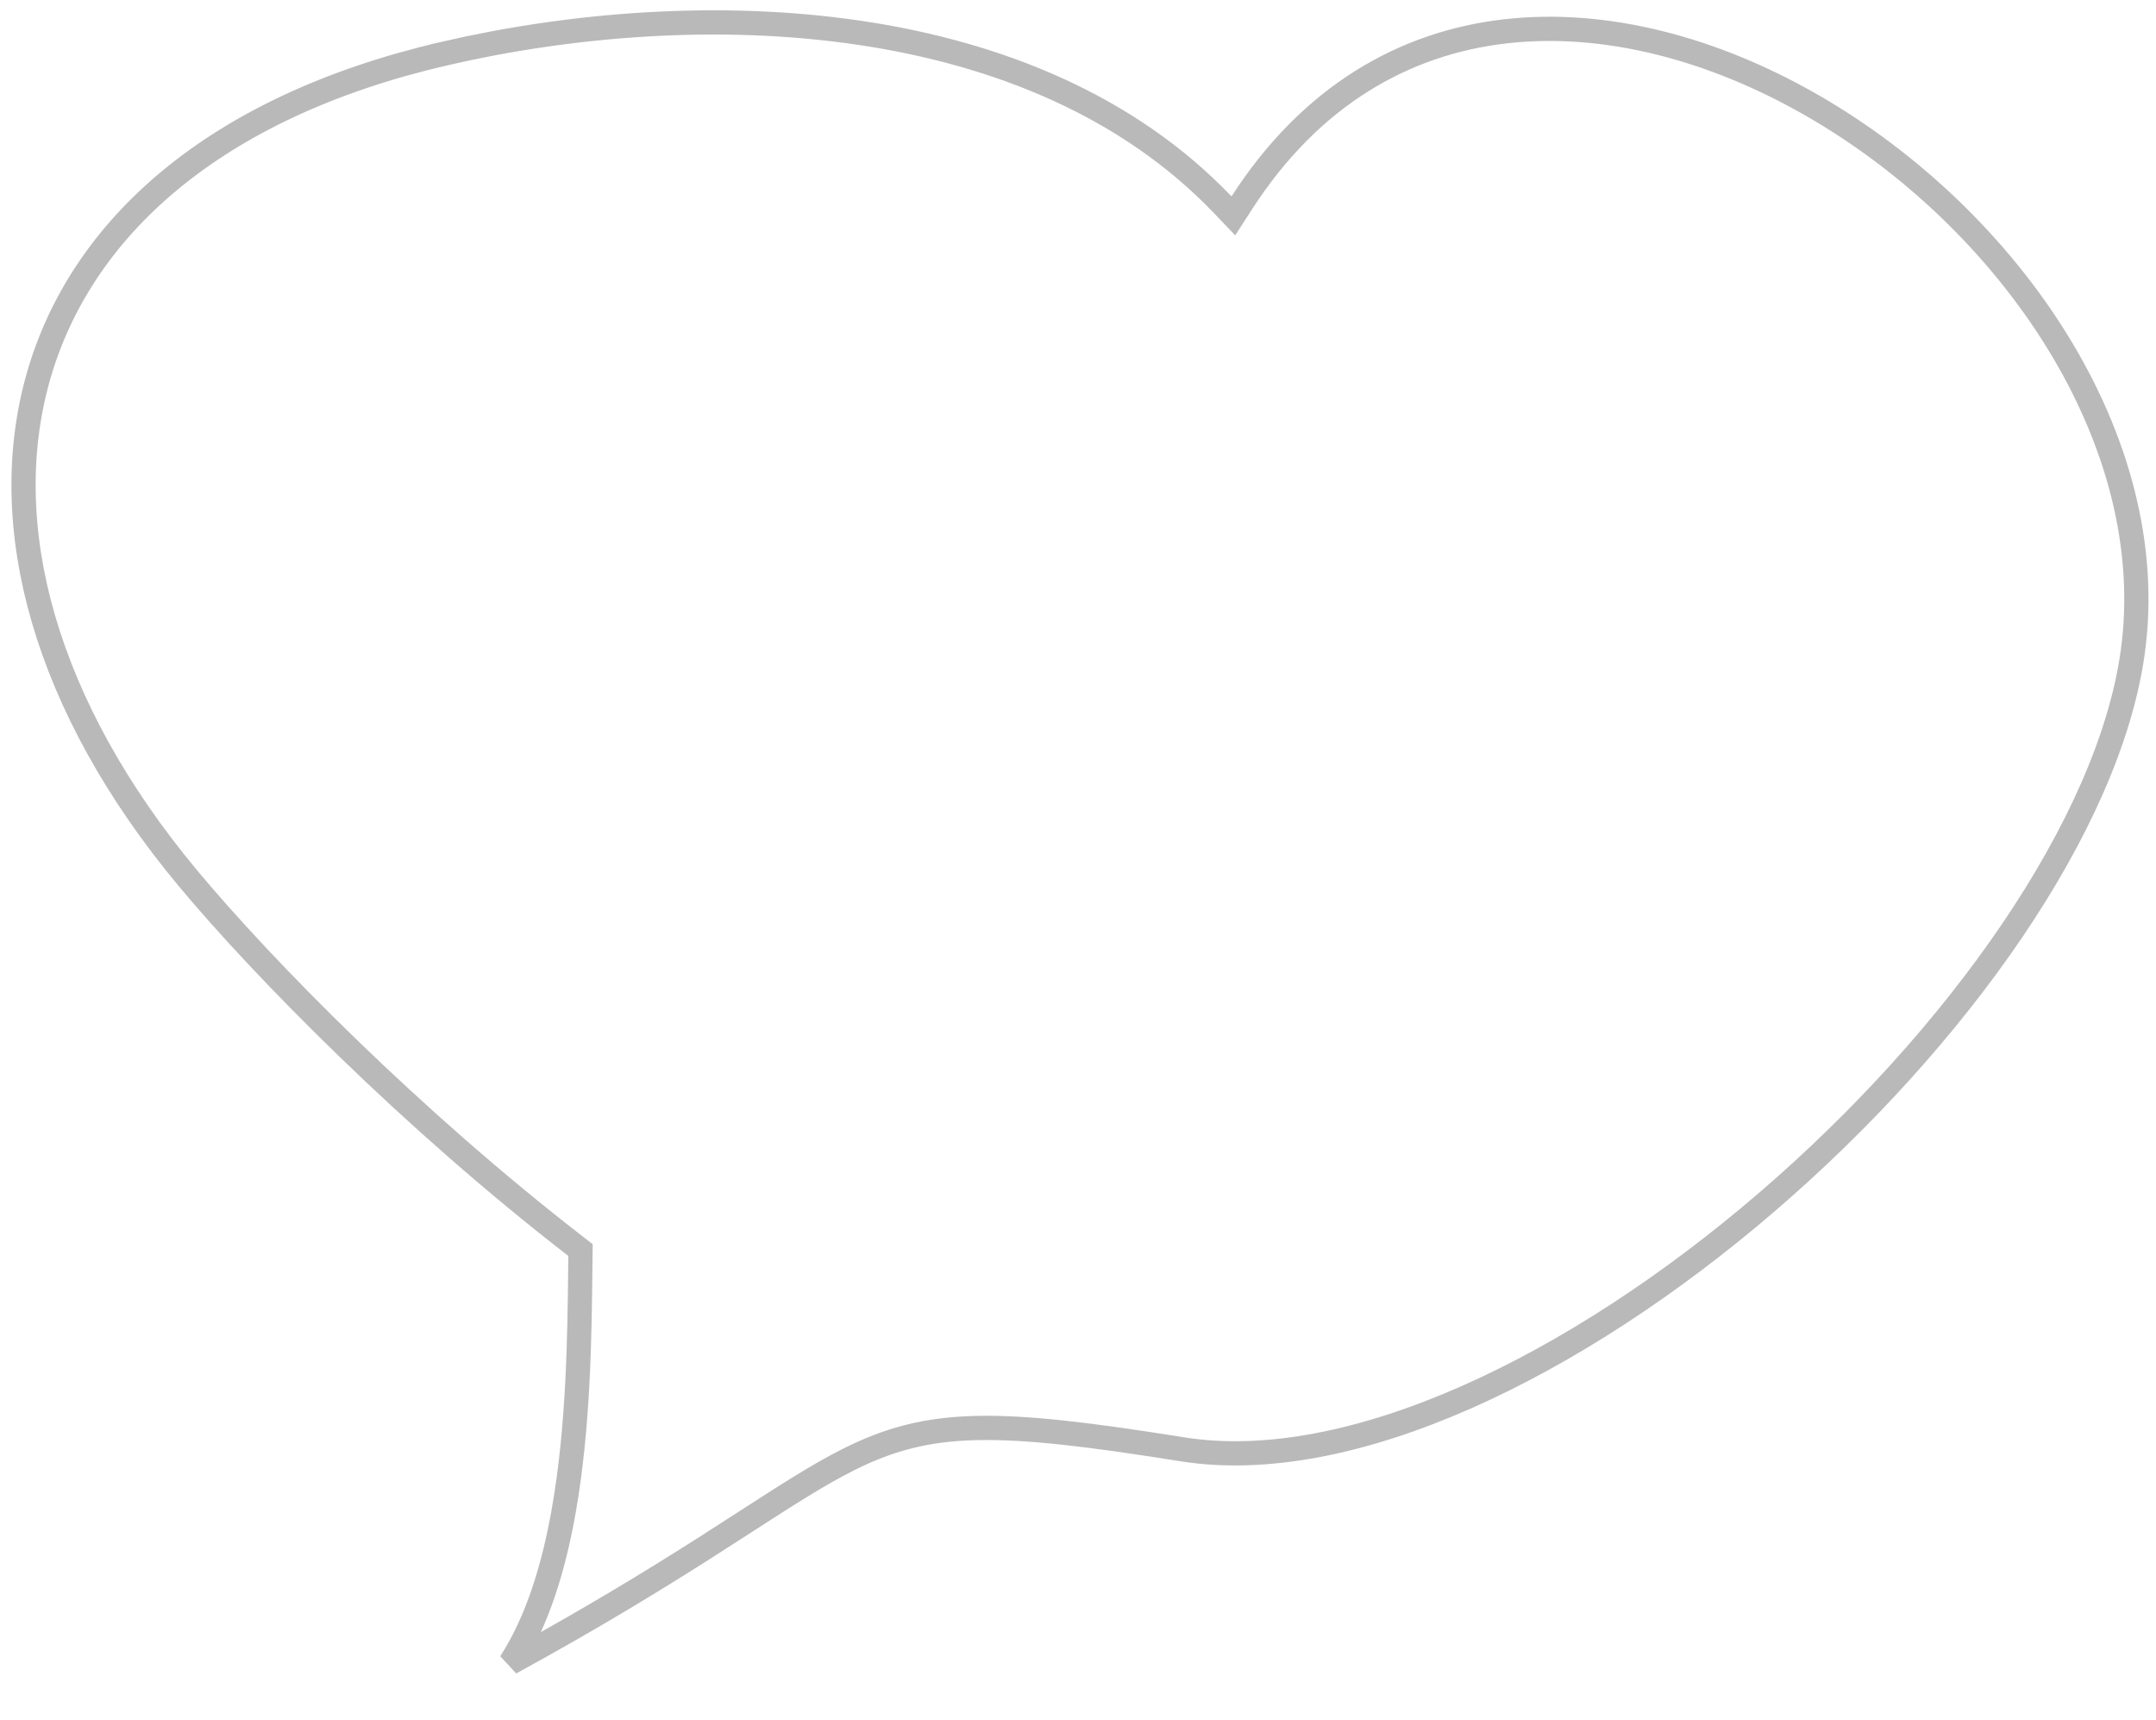 <svg width="178" height="142" viewBox="0 0 178 142" fill="none" xmlns="http://www.w3.org/2000/svg">
<path d="M176.074 53.871C178.523 36.347 165.935 18.088 149.615 8.703C141.484 4.027 132.539 1.627 124.235 2.592C115.969 3.552 108.255 7.853 102.514 16.754L101.827 17.82L100.951 16.903C93.161 8.755 82.418 4.396 70.908 2.7C59.403 1.005 47.2 1.983 36.591 4.444L36.591 4.449C17.651 8.842 6.63 18.876 3.155 31.134C-0.329 43.425 3.676 58.277 15.501 72.474C21.777 80.006 33.997 92.411 47.533 102.878L47.927 103.183L47.921 103.681C47.917 104.058 47.913 104.447 47.908 104.848C47.848 110.306 47.765 117.816 46.534 124.751C45.724 129.315 44.393 133.778 42.139 137.254C48.904 133.555 53.973 130.445 58.012 127.878C59.292 127.064 60.475 126.3 61.58 125.586C64.931 123.423 67.565 121.722 70.021 120.489C76.747 117.111 82.264 117.177 97.601 119.627C104.533 120.734 112.646 119.044 121.046 115.34C129.432 111.641 138.02 105.97 145.86 99.233C153.698 92.498 160.764 84.719 166.117 76.828C171.478 68.924 175.08 60.968 176.074 53.871Z" stroke="#B9B9B9" stroke-width="2"/>
</svg>
